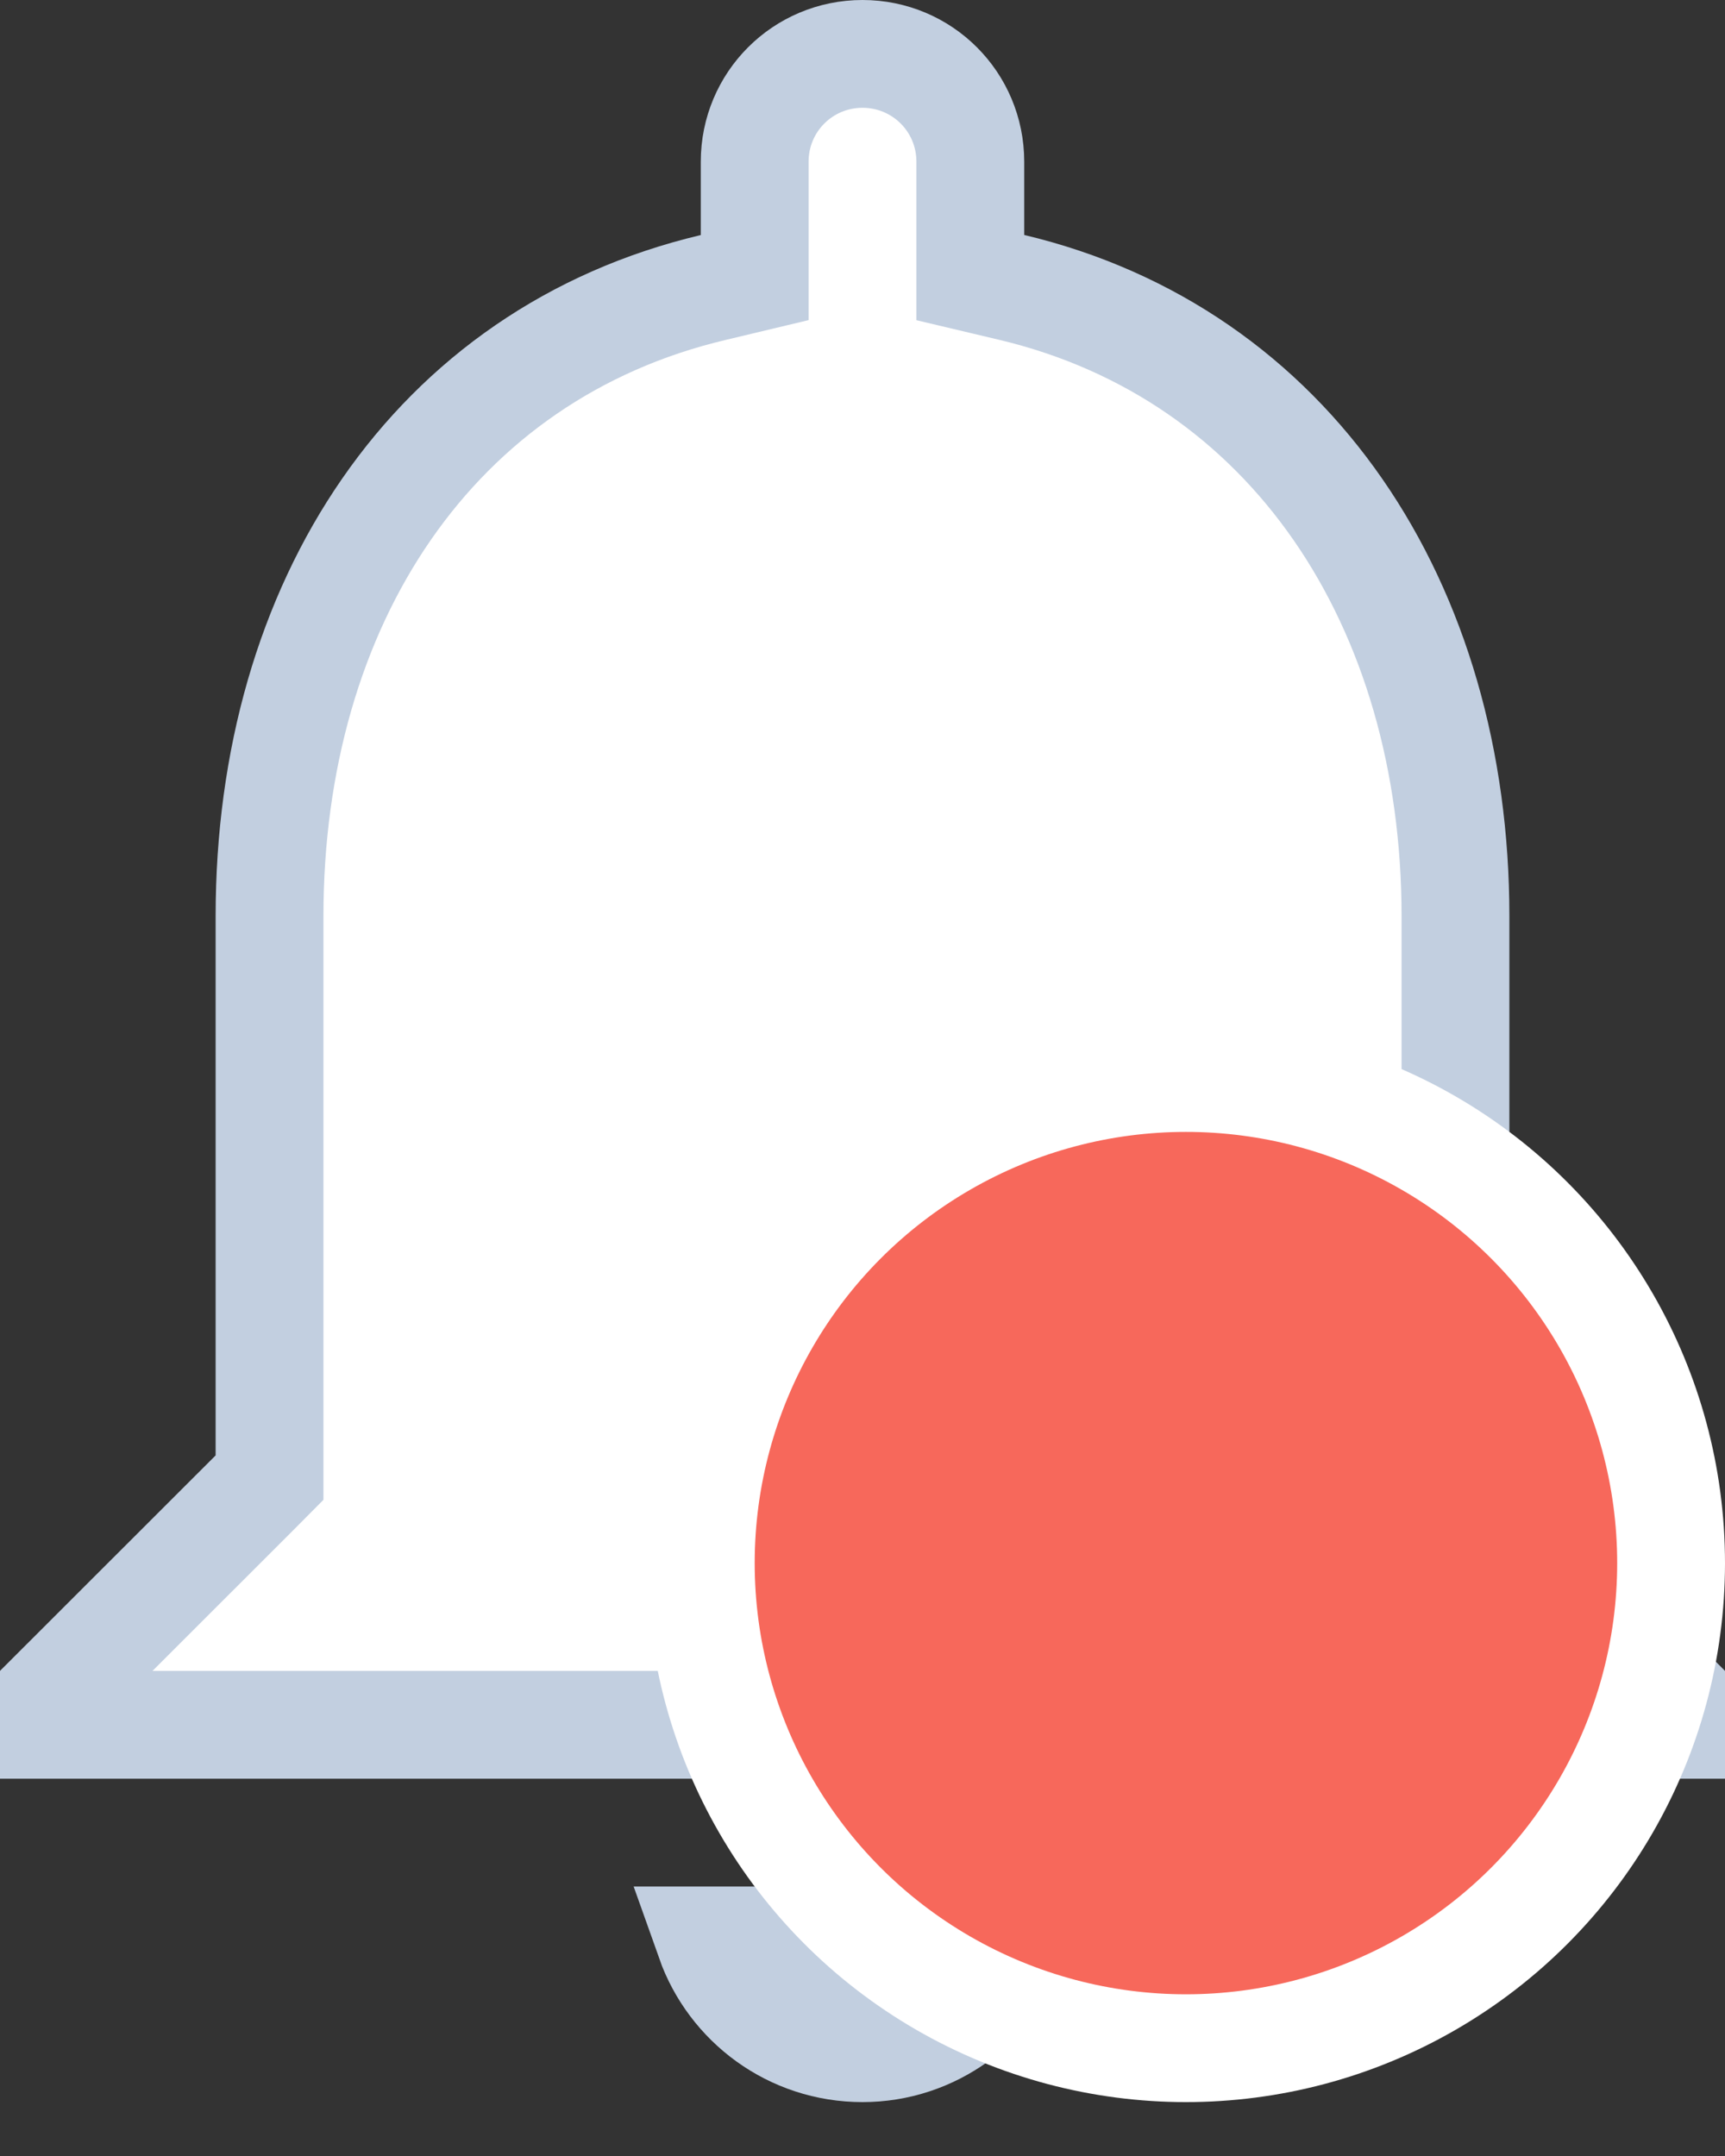 <svg width="16" height="20" viewBox="0 0 16 20" fill="none" xmlns="http://www.w3.org/2000/svg">
<rect x="0" y="0" width="16" height="20" fill="#333333" stroke="none"/>
<path d="M15.5 15.707V16H0.5V15.707L2.354 13.854L2.5 13.707V13.5V8.5C2.5 5.594 4.022 3.281 6.615 2.667L7 2.575V2.18V1.5C7 0.946 7.446 0.5 8 0.5C8.554 0.5 9 0.946 9 1.5V2.18V2.575L9.384 2.666C11.968 3.281 13.5 5.605 13.5 8.5V13.5V13.707L13.646 13.854L15.5 15.707ZM9.414 18C9.206 18.581 8.649 19 8 19C7.344 19 6.791 18.581 6.585 18H9.414Z" fill="white" stroke="#C2CFE0"/>
<circle cx="11" cy="14.5" r="4.5" fill="#F7685B" stroke="white"/>
</svg>
